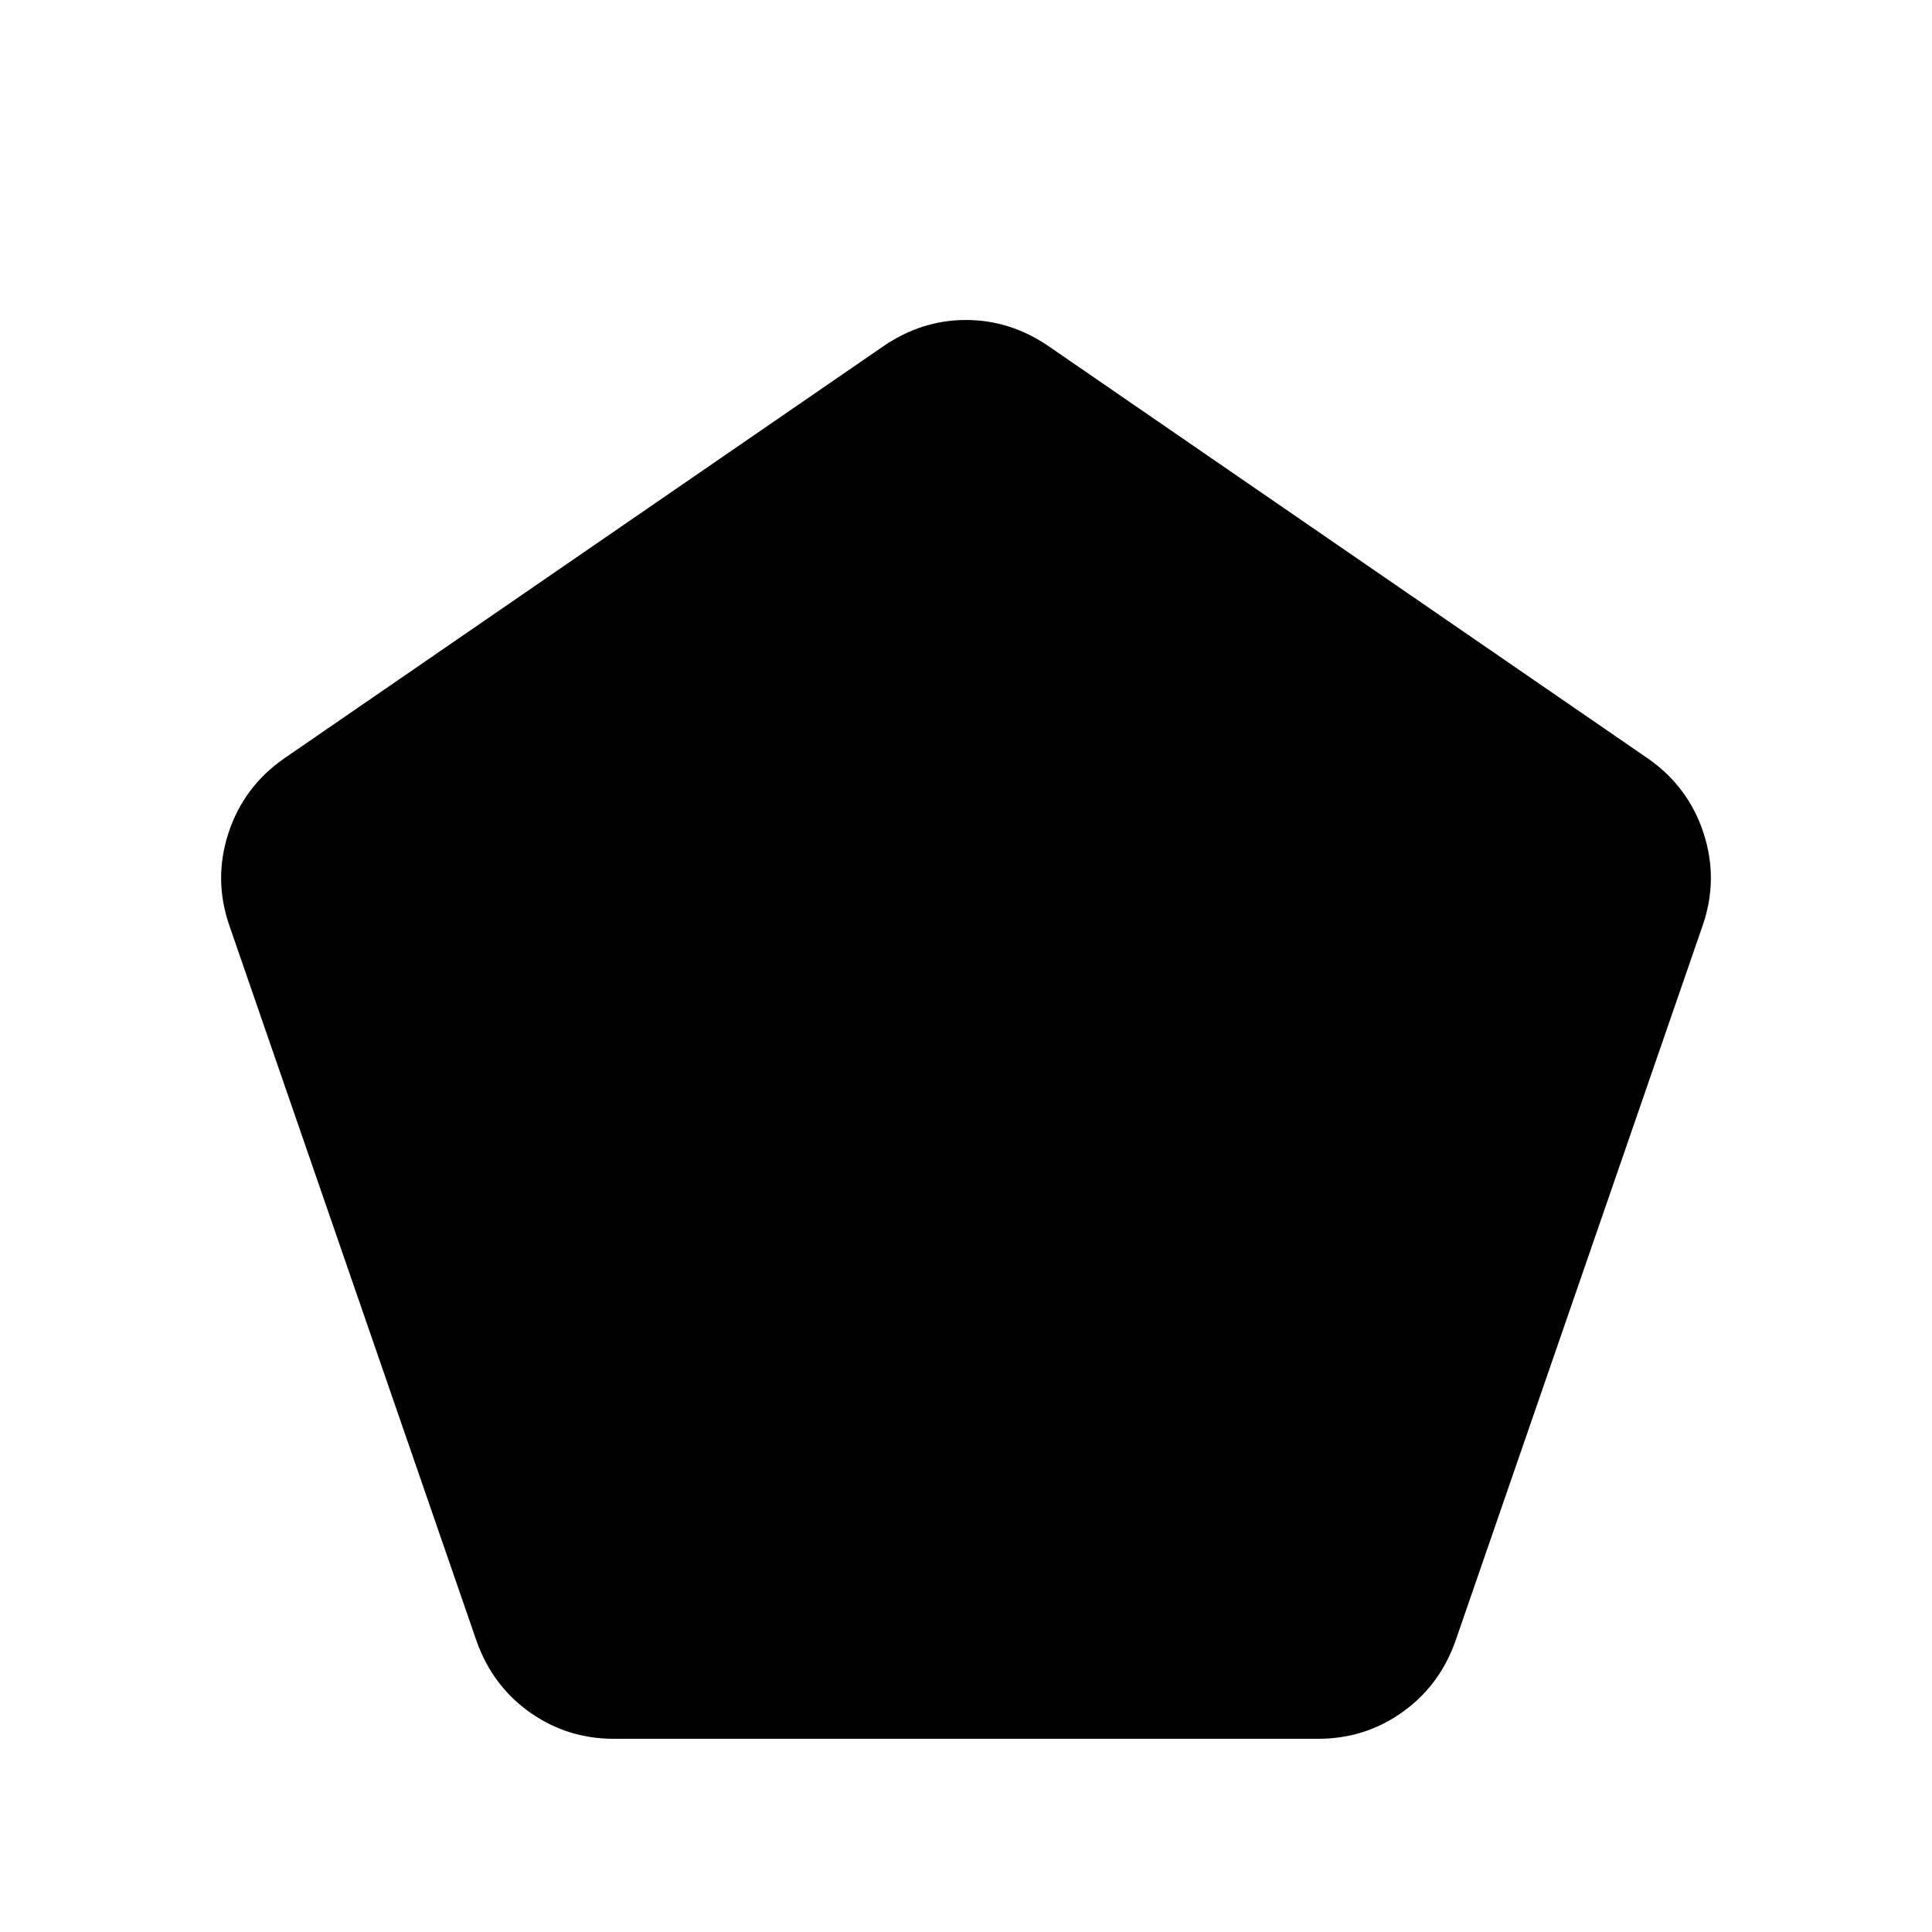 <svg xmlns="http://www.w3.org/2000/svg" height="20" viewBox="0 -960 960 960" width="20"><path d="M305-96q-23 0-41.5-13T237-144L114-500q-8-23-.5-46t27.5-37l298-205q19-13 41-13t41 13l298 205q20 14 27.5 37t-.5 46L723-144q-8 22-26.5 35T655-96H305Z"/></svg>